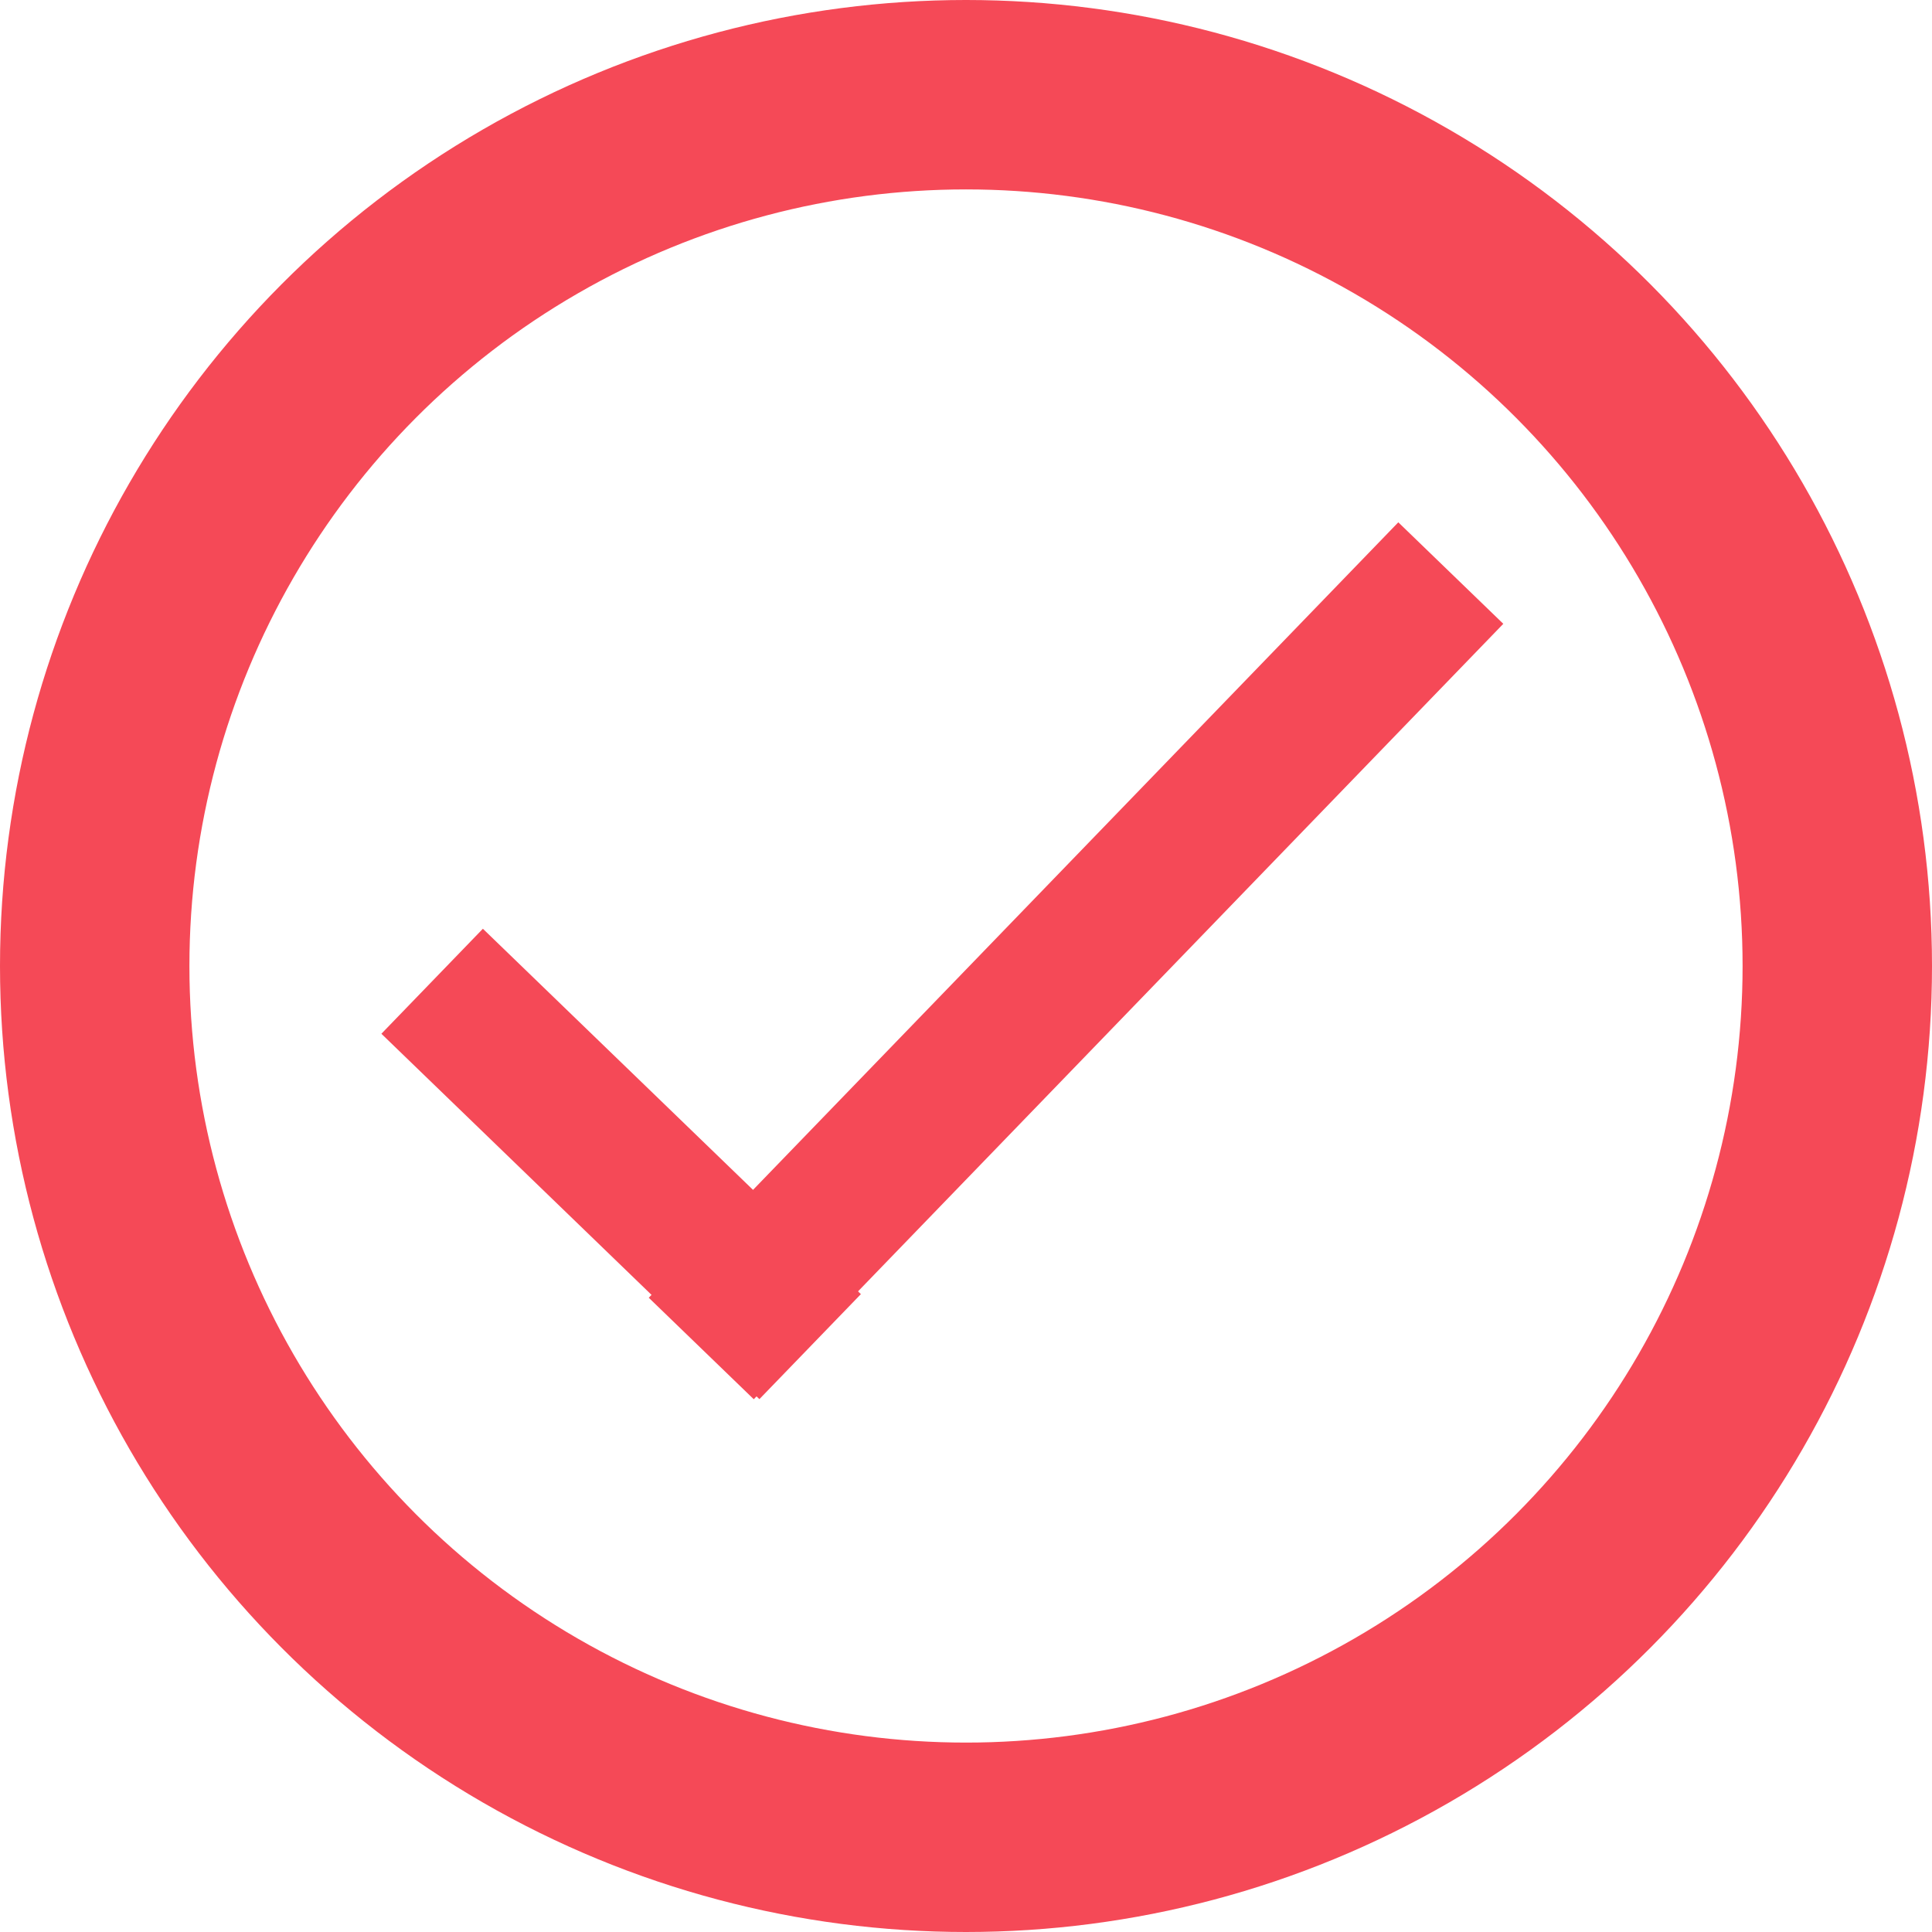 <svg xmlns="http://www.w3.org/2000/svg" width="51" height="51" viewBox="0 0 51 51">
    <g id="Grupo_35" data-name="Grupo 35" transform="translate(-658 -308)">
        <g id="Grupo_12" data-name="Grupo 12" transform="matrix(-0.695, 0.719, -0.719, -0.695, 697.759, 324.54)">
            <rect id="Rectángulo_28" data-name="Rectángulo 28" width="3.855" height="13.878"
                  transform="translate(24.509 0)" fill="#f54957"/>
            <rect id="Rectángulo_31" data-name="Rectángulo 31" width="3.855" height="28.469"
                  transform="translate(28.469 0.105) rotate(90)" fill="#f54957"/>
        </g>
        <g id="Elipse_12" data-name="Elipse 12" transform="translate(658 308)" fill="none" stroke="#f54957"
           stroke-width="5">
            <circle cx="25.5" cy="25.5" r="25.5" stroke="none"/>
            <circle cx="25.5" cy="25.5" r="23" fill="none"/>
        </g>
    </g>
</svg>
